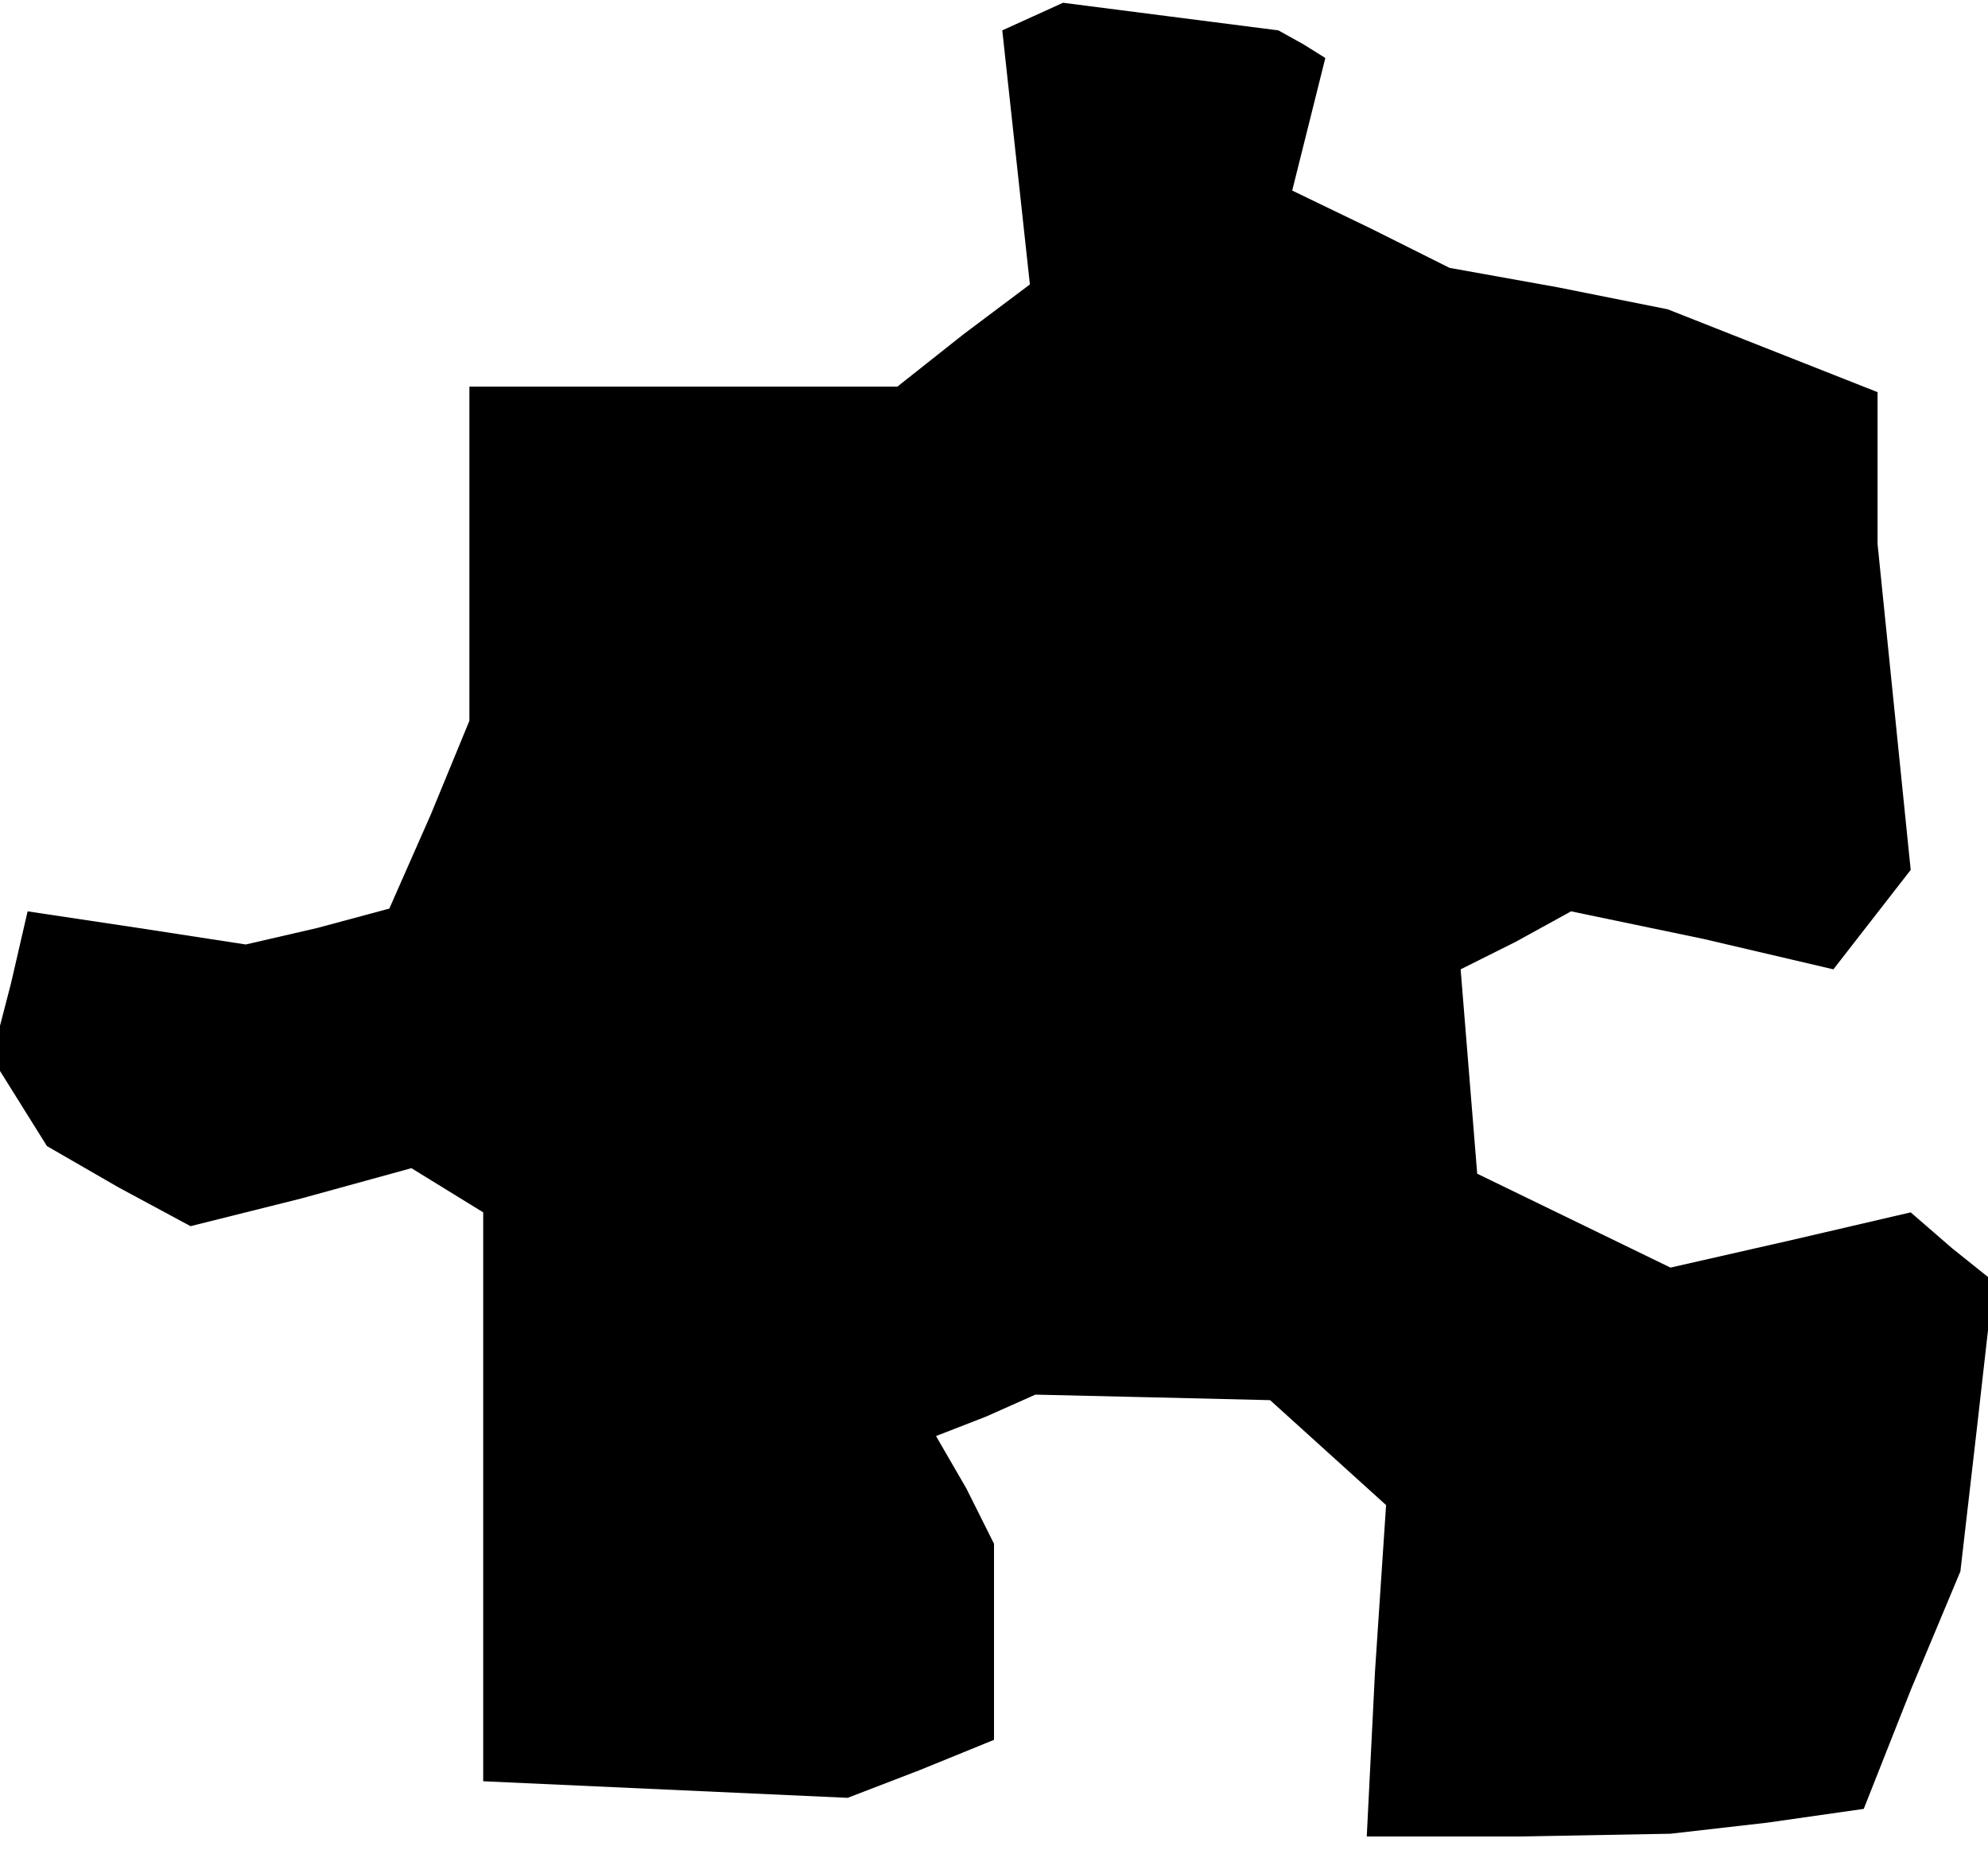<?xml version="1.0" standalone="no"?>
<!DOCTYPE svg PUBLIC "-//W3C//DTD SVG 20010904//EN"
 "http://www.w3.org/TR/2001/REC-SVG-20010904/DTD/svg10.dtd">
<svg version="1.0" xmlns="http://www.w3.org/2000/svg"
 width="72pt" height="67pt" viewBox="0 0 72 67"
 preserveAspectRatio="xMidYMid meet">
<g transform="translate(0,67) scale(0.1,-0.1)"
fill="#000000" stroke="none">
<path d="M374 664 l-11 -5 5 -46 5 -46 -24 -18 -24 -19 -77 0 -78 0 0 -60 0
-61 -14 -34 -15 -34 -26 -7 -26 -6 -39 6 -40 6 -6 -26 -7 -27 10 -16 10 -16
26 -15 26 -14 40 10 40 11 13 -8 13 -8 0 -103 0 -103 66 -3 66 -3 26 10 27 11
0 35 0 36 -10 20 -11 19 18 7 18 8 43 -1 42 -1 21 -19 21 -19 -4 -60 -3 -60
55 0 55 1 35 4 35 5 17 43 18 43 6 52 6 53 -15 12 -15 13 -43 -10 -44 -10 -35
17 -35 17 -3 37 -3 37 20 10 20 11 48 -10 47 -11 14 18 14 18 -6 59 -6 59 0
27 0 28 -38 15 -38 15 -40 8 -39 7 -28 14 -29 14 6 24 6 24 -8 5 -9 5 -39 5
-39 5 -11 -5z"/>
</g>
</svg>
